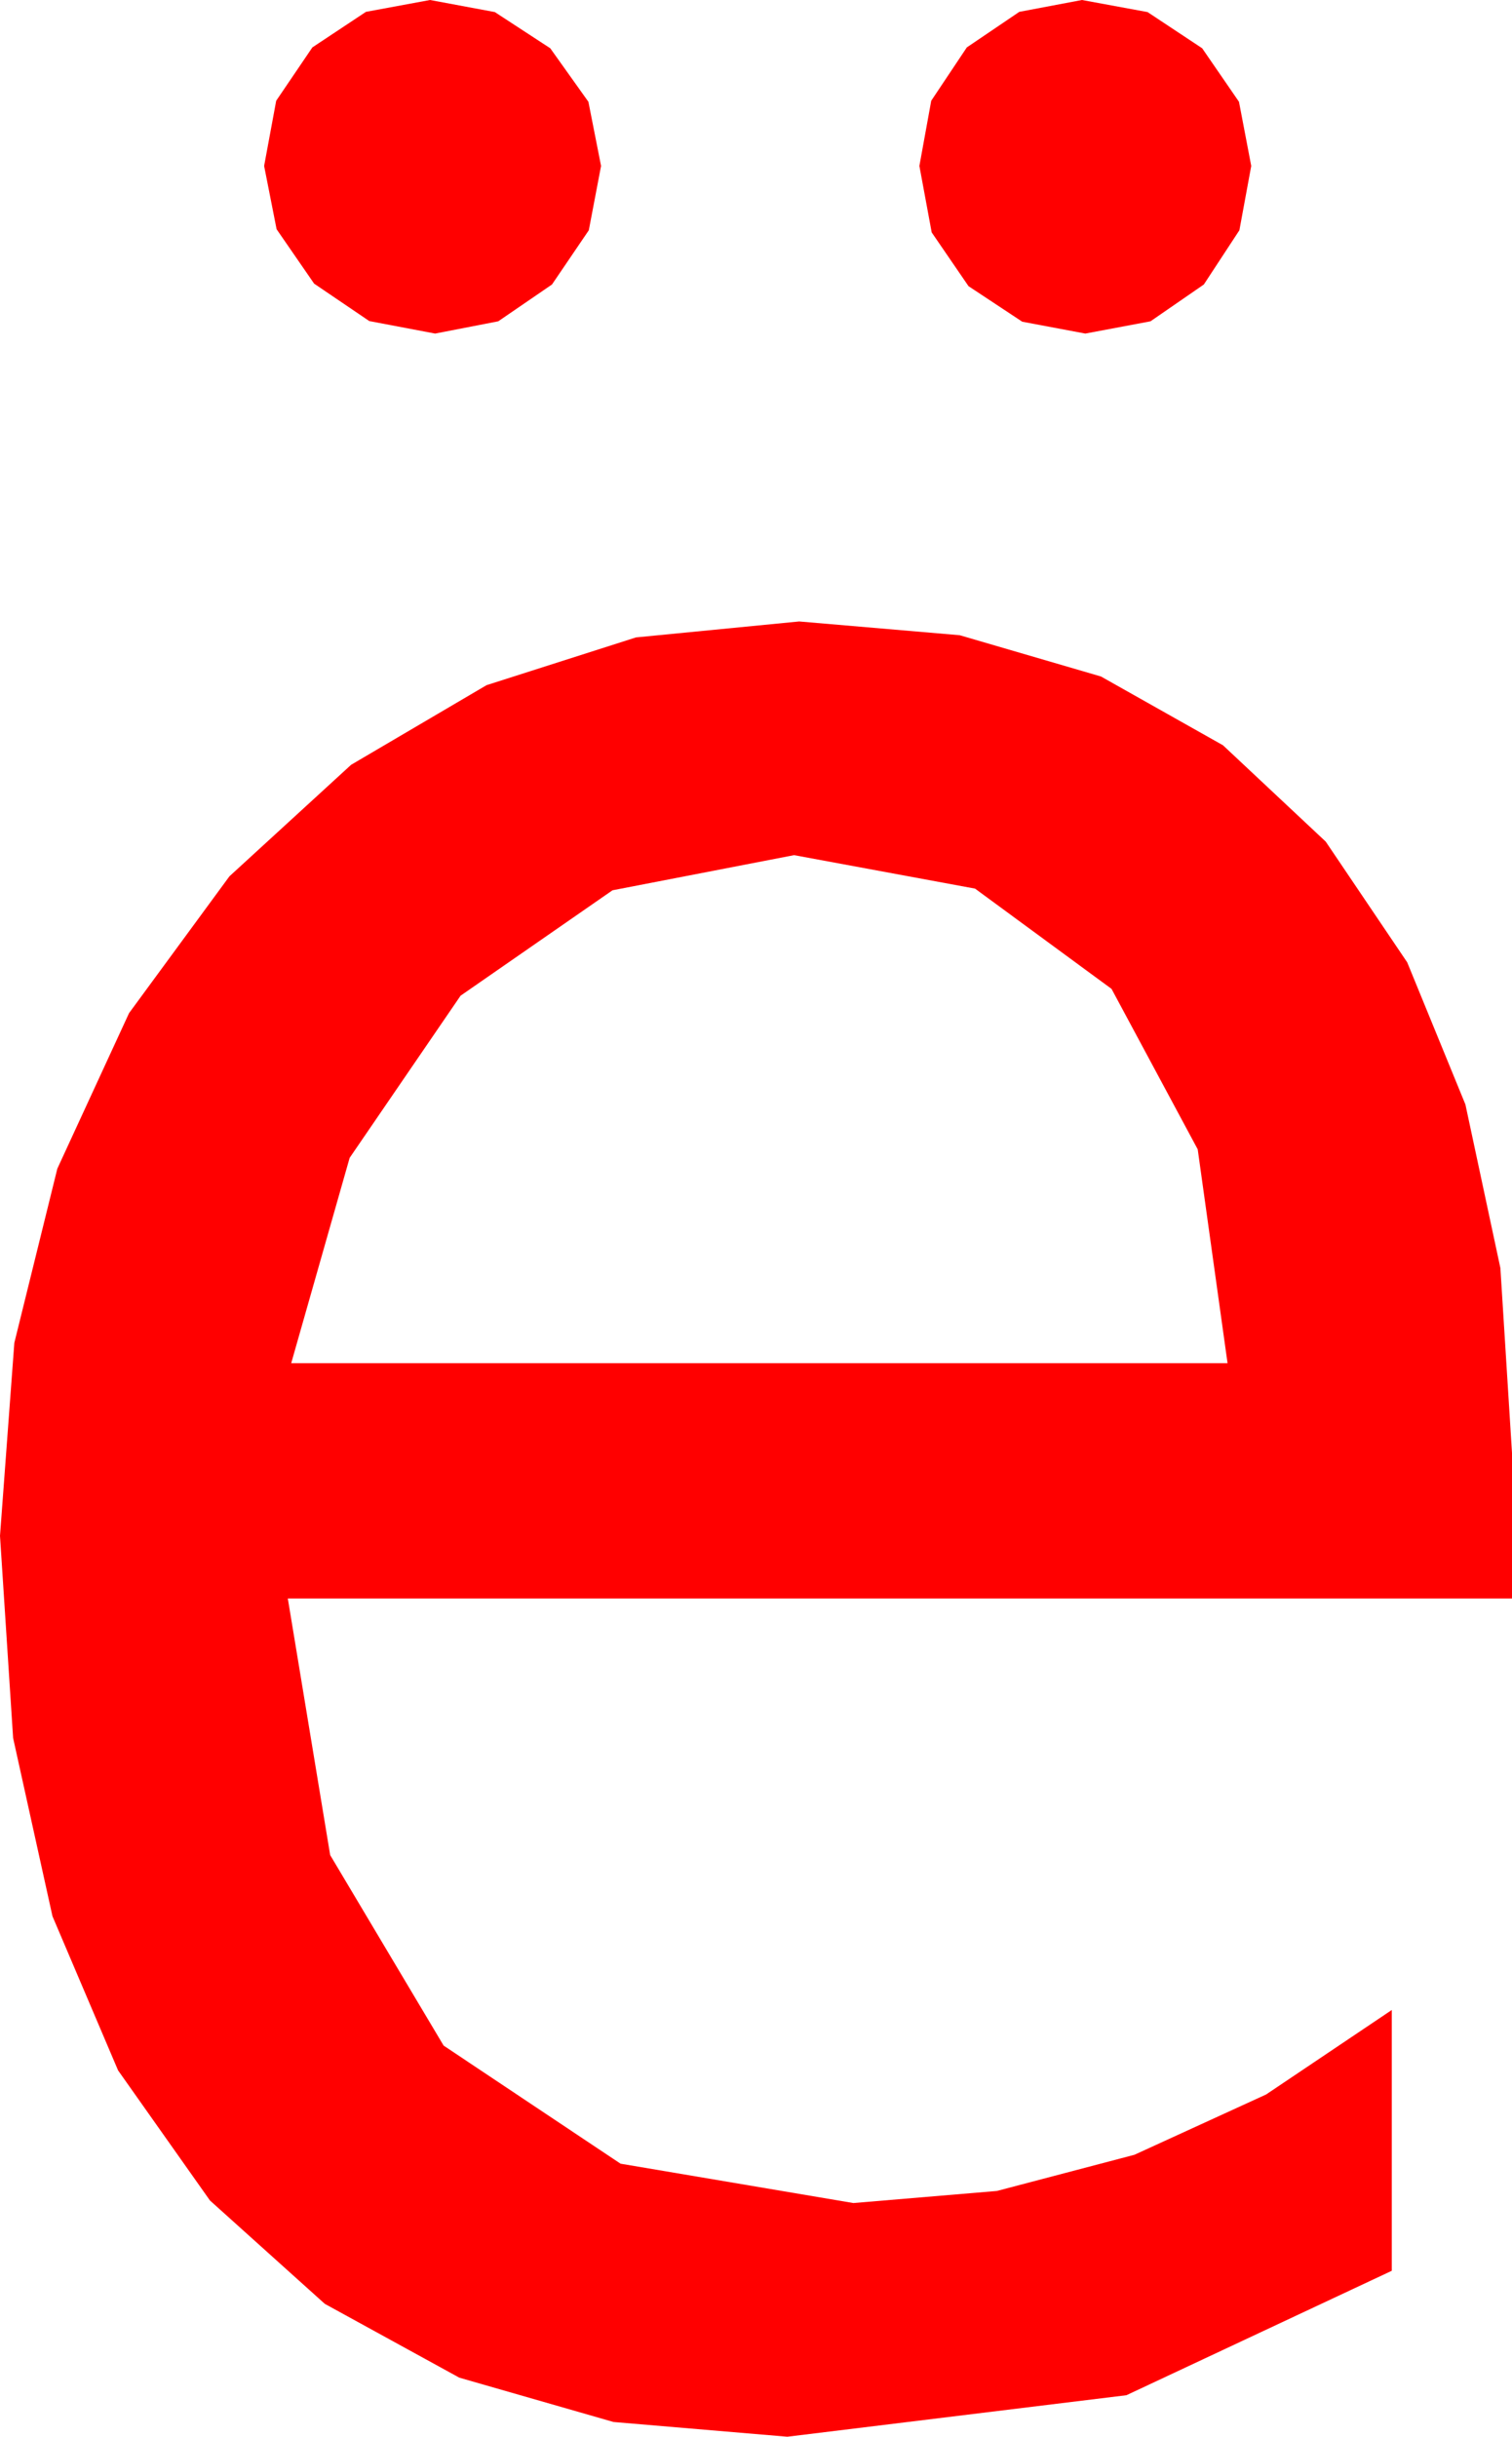 <?xml version="1.0" encoding="utf-8"?>
<!DOCTYPE svg PUBLIC "-//W3C//DTD SVG 1.1//EN" "http://www.w3.org/Graphics/SVG/1.1/DTD/svg11.dtd">
<svg width="26.162" height="42.158" xmlns="http://www.w3.org/2000/svg" xmlns:xlink="http://www.w3.org/1999/xlink" xmlns:xml="http://www.w3.org/XML/1998/namespace" version="1.1">
  <g>
    <g>
      <path style="fill:#FF0000;fill-opacity:1" d="M13.74,14.795L10.598,15.403 7.969,17.227 6.05,20.032 5.039,23.584 21.24,23.584 20.724,19.885 19.233,17.109 16.871,15.374 13.74,14.795z M13.828,10.752L16.606,10.99 19.05,11.704 21.161,12.894 22.939,14.561 24.349,16.65 25.356,19.109 25.961,21.938 26.162,25.137 26.162,27.656 4.98,27.656 5.713,32.095 7.676,35.391 10.737,37.434 14.766,38.115 17.249,37.906 19.629,37.28 21.907,36.237 24.082,34.775 24.082,39.287 19.49,41.44 13.623,42.158 10.615,41.903 7.947,41.136 5.62,39.859 3.633,38.071 2.043,35.82 0.908,33.153 0.227,30.07 0,26.572 0.248,23.233 0.992,20.219 2.233,17.528 3.97,15.161 6.075,13.232 8.419,11.854 11.004,11.028 13.828,10.752z M18.721,0L19.856,0.209 20.801,0.835 21.438,1.761 21.65,2.871 21.445,3.984 20.83,4.922 19.907,5.559 18.779,5.771 17.688,5.566 16.758,4.951 16.121,4.021 15.908,2.871 16.113,1.743 16.729,0.82 17.637,0.205 18.721,0z M7.441,0L8.562,0.209 9.521,0.835 10.181,1.761 10.4,2.871 10.188,3.984 9.551,4.922 8.621,5.559 7.529,5.771 6.39,5.555 5.435,4.907 4.786,3.966 4.57,2.871 4.779,1.743 5.405,0.82 6.332,0.205 7.441,0z" />
    </g>
  </g>
</svg>